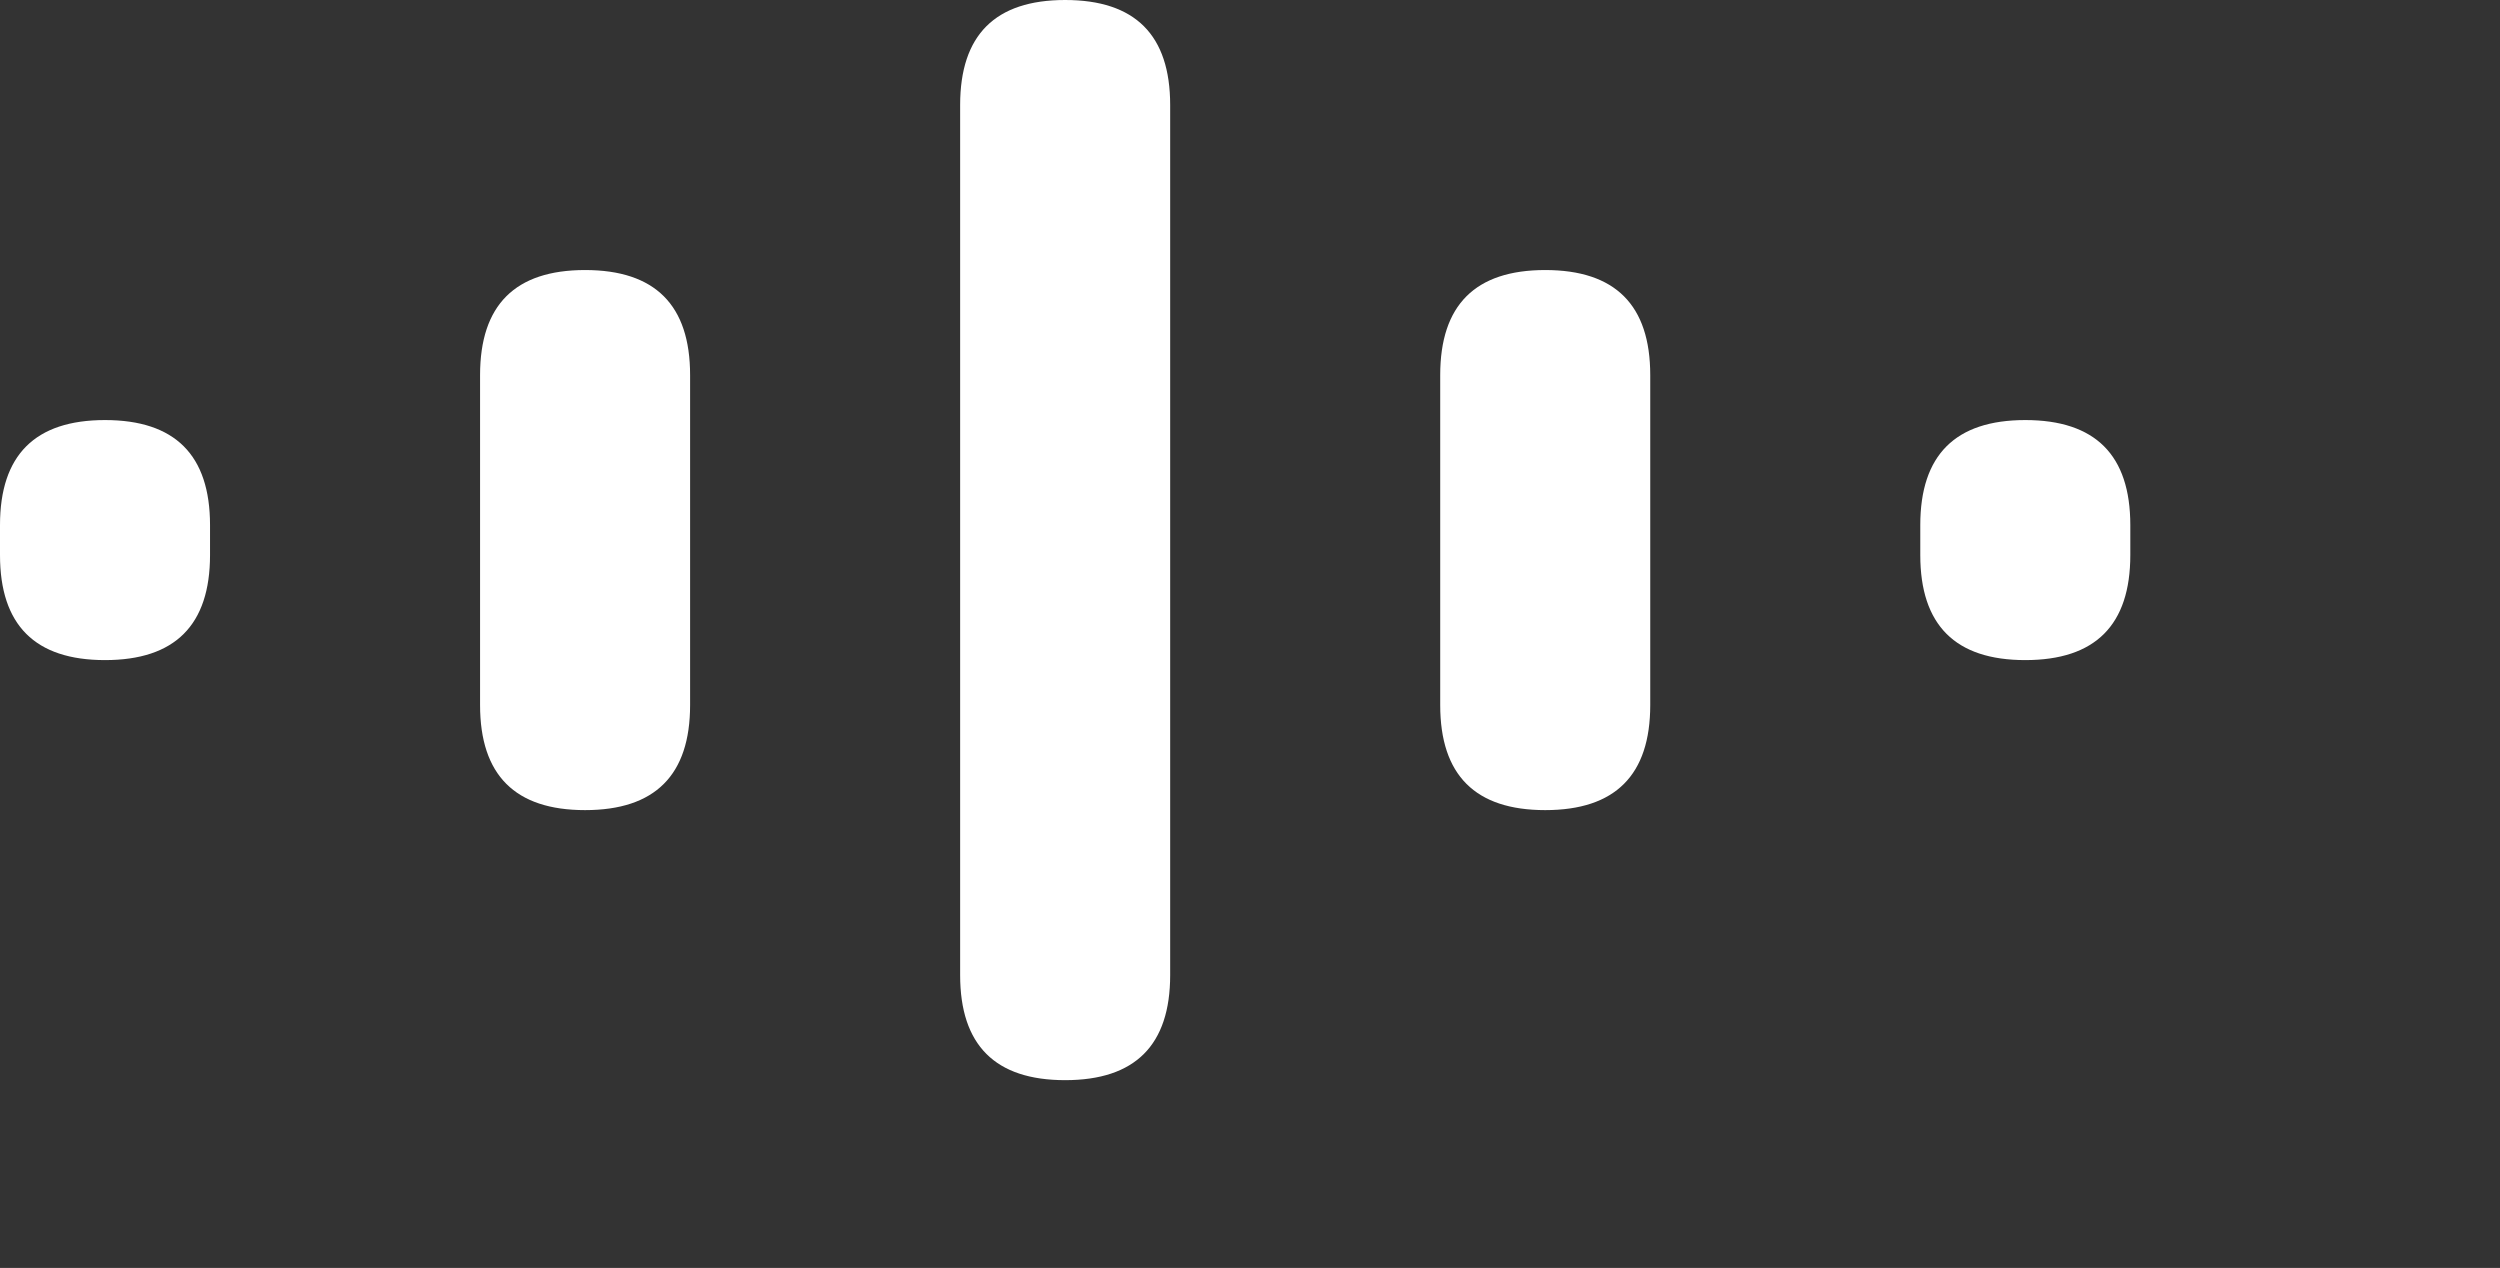 <?xml version="1.0" standalone="no"?><!DOCTYPE svg PUBLIC "-//W3C//DTD SVG 1.1//EN" "http://www.w3.org/Graphics/SVG/1.1/DTD/svg11.dtd"><svg t="1690478412747" class="icon" viewBox="0 0 2019 1024" version="1.1" xmlns="http://www.w3.org/2000/svg" p-id="5068" xmlns:xlink="http://www.w3.org/1999/xlink" width="394.336" height="200"><rect x="0" y="0" width="2019" height="1024" fill="#333333" stroke="none"/><path d="M775.409 0m84.81 0l0 0q84.81 0 84.81 84.81l0 702.715q0 84.81-84.81 84.81l0 0q-84.81 0-84.81-84.81l0-702.715q0-84.81 84.81-84.81Z" fill="#ffffff" p-id="5069"></path><path d="M1163.114 218.084m84.81 0l0 0q84.81 0 84.81 84.81l0 266.547q0 84.81-84.81 84.81l0 0q-84.81 0-84.81-84.81l0-266.547q0-84.81 84.81-84.81Z" fill="#ffffff" p-id="5070"></path><path d="M1550.819 339.242m84.81 0l0 0q84.81 0 84.81 84.81l0 24.232q0 84.81-84.81 84.81l0 0q-84.81 0-84.81-84.81l0-24.232q0-84.81 84.81-84.81Z" fill="#ffffff" p-id="5071"></path><path d="M0 339.242m84.81 0l0 0q84.81 0 84.81 84.81l0 24.232q0 84.81-84.81 84.81l0 0q-84.81 0-84.81-84.81l0-24.232q0-84.81 84.81-84.81Z" fill="#ffffff" p-id="5072"></path><path d="M387.705 218.084m84.81 0l0 0q84.81 0 84.81 84.81l0 266.547q0 84.81-84.81 84.81l0 0q-84.81 0-84.81-84.81l0-266.547q0-84.81 84.81-84.81Z" fill="#ffffff" p-id="5073"></path></svg>